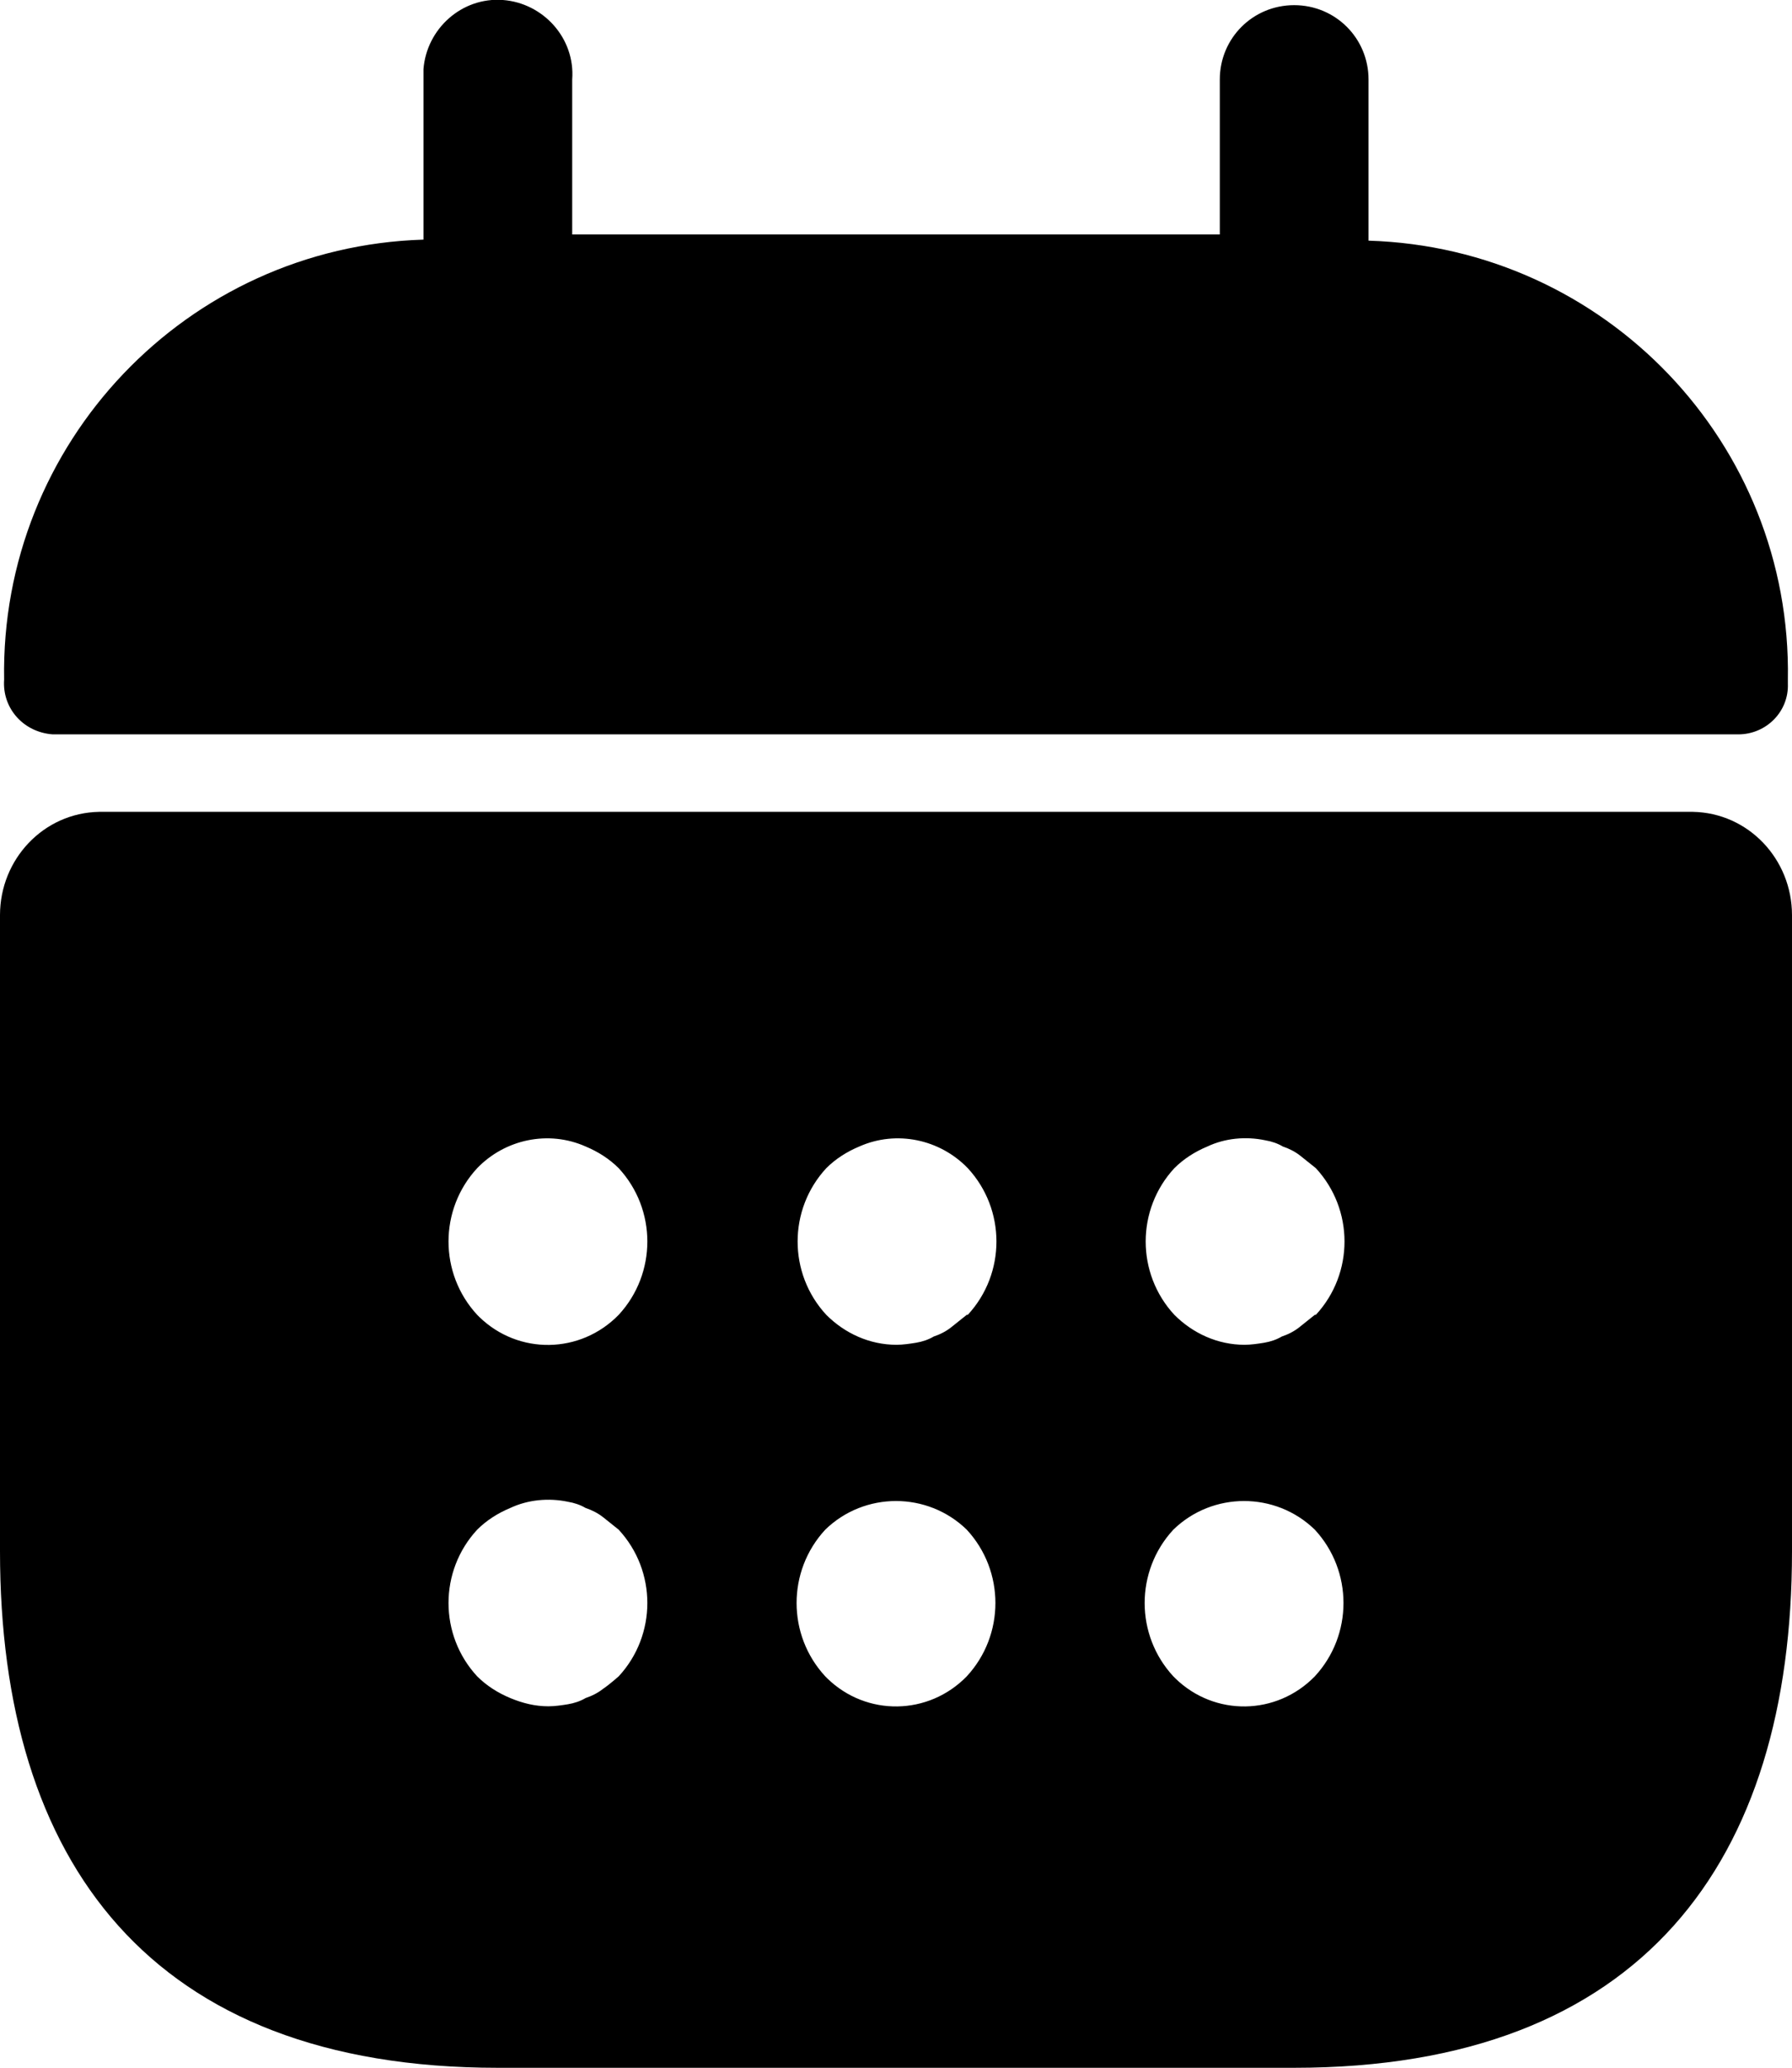 <?xml version="1.0" encoding="UTF-8"?>
<svg id="Layer_1" data-name="Layer 1" xmlns="http://www.w3.org/2000/svg" viewBox="0 0 17.35 20.02">
 
  <g id="calendar">
    <path id="Path_27826" data-name="Path 27826" d="M13.25,2.33V.77c0-.4-.32-.72-.72-.72s-.72,.32-.72,.72v1.5H5.54V.77c.03-.4-.28-.74-.67-.77-.4-.03-.74,.28-.77,.67,0,.03,0,.06,0,.09v1.56C1.81,2.39,0,4.29,.04,6.58c-.02,.28,.19,.51,.47,.53,0,0,0,0,.01,0H16.83c.27,0,.49-.22,.48-.49,0-.01,0-.02,0-.04,.04-2.29-1.77-4.18-4.06-4.25Z"/>
 <style>
      .cls-1 {
        fill-rule: evenodd;
        fill: #FFF000
      }
    </style>
    <path id="Path_27827" data-name="Path 27827" d="M16.39,7.86H.96C.42,7.87,0,8.32,0,8.86v6.16C0,18.02,1.45,20.02,4.82,20.02h7.71c3.37,0,4.82-2,4.82-5v-6.16c0-.54-.42-.99-.96-1ZM5.99,16.23s-.09,.08-.15,.12c-.05,.04-.11,.07-.17,.09-.05,.03-.11,.05-.17,.06-.06,.01-.13,.02-.19,.02-.13,0-.25-.03-.37-.08-.12-.05-.23-.12-.32-.21-.37-.4-.37-1.02,0-1.42,.09-.09,.2-.16,.32-.21,.17-.08,.37-.1,.56-.06,.06,.01,.12,.03,.17,.06,.06,.02,.12,.05,.17,.09l.15,.12c.37,.4,.37,1.02,0,1.42Zm0-3.5c-.37,.38-.97,.39-1.35,.02,0,0-.02-.02-.02-.02-.37-.4-.37-1.02,0-1.42,.27-.28,.69-.37,1.05-.21,.12,.05,.23,.12,.32,.21,.37,.4,.37,1.02,0,1.42Zm3.37,3.5c-.37,.38-.97,.39-1.35,.02,0,0-.02-.02-.02-.02-.37-.4-.37-1.02,0-1.42,.38-.37,.99-.37,1.37,0,.37,.4,.37,1.02,0,1.42Zm0-3.5l-.15,.12c-.05,.04-.11,.07-.17,.09-.05,.03-.11,.05-.17,.06-.06,.01-.13,.02-.19,.02-.26,0-.5-.11-.68-.29-.37-.4-.37-1.02,0-1.42,.09-.09,.2-.16,.32-.21,.36-.16,.78-.07,1.05,.21,.37,.4,.37,1.02,0,1.42h0Zm3.37,3.5c-.37,.38-.97,.39-1.35,.02,0,0-.02-.02-.02-.02-.37-.4-.37-1.02,0-1.42,.38-.37,.99-.37,1.37,0,.37,.4,.37,1.02,0,1.42Zm0-3.5l-.15,.12c-.05,.04-.11,.07-.17,.09-.05,.03-.11,.05-.17,.06-.06,.01-.13,.02-.19,.02-.26,0-.5-.11-.68-.29-.37-.4-.37-1.02,0-1.42,.09-.09,.2-.16,.32-.21,.17-.08,.37-.1,.56-.06,.06,.01,.12,.03,.17,.06,.06,.02,.12,.05,.17,.09l.15,.12c.37,.4,.37,1.02,0,1.42Z"/>
  </g>
</svg>